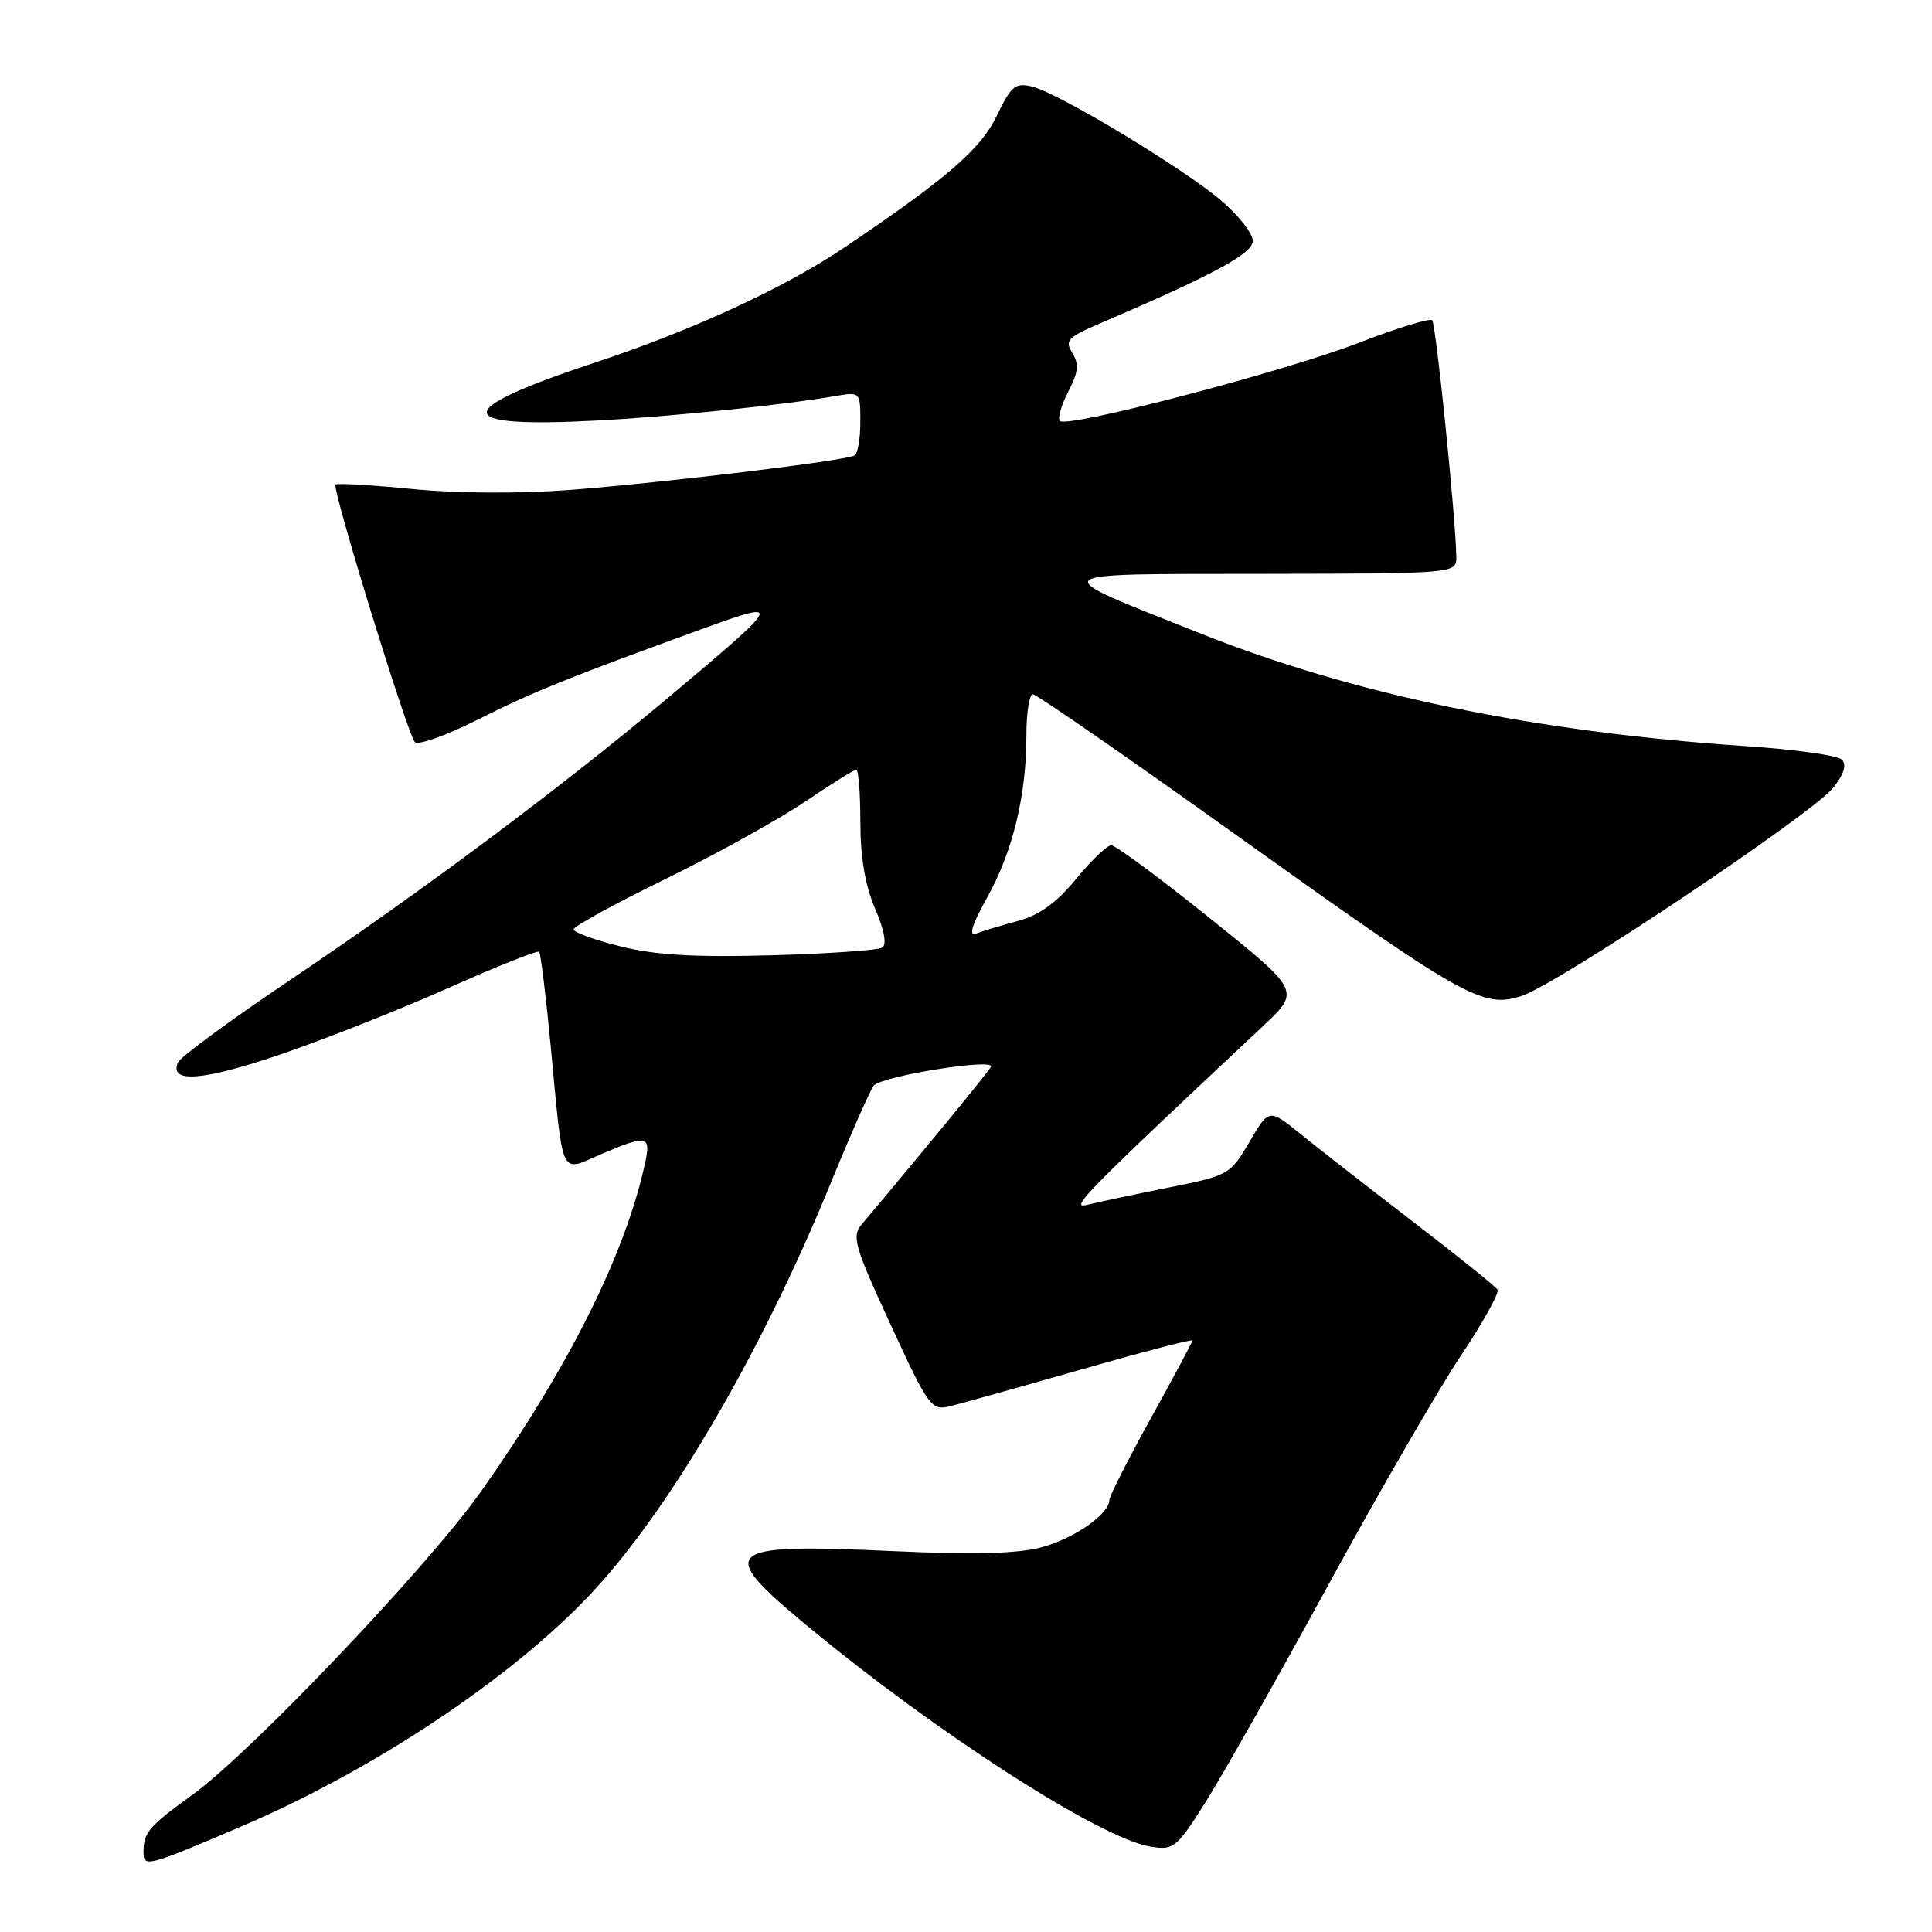 <?xml version="1.0" encoding="UTF-8" standalone="no"?>
<!DOCTYPE svg PUBLIC "-//W3C//DTD SVG 1.1//EN" "http://www.w3.org/Graphics/SVG/1.1/DTD/svg11.dtd" >
<svg xmlns="http://www.w3.org/2000/svg" xmlns:xlink="http://www.w3.org/1999/xlink" version="1.1" viewBox="0 0 256 256">
 <g >
 <path fill="currentColor"
d=" M 32.03 241.99 C 49.48 234.53 67.61 222.48 78.17 211.31 C 88.56 200.32 100.79 179.44 109.98 157.00 C 112.79 150.13 115.41 144.20 115.80 143.82 C 117.14 142.52 132.01 140.17 131.30 141.37 C 130.76 142.28 121.88 153.11 114.17 162.25 C 112.84 163.82 113.22 165.15 117.99 175.48 C 123.07 186.48 123.40 186.94 125.90 186.33 C 127.33 185.98 135.14 183.79 143.25 181.47 C 151.36 179.15 158.00 177.42 158.00 177.62 C 158.00 177.82 155.53 182.45 152.50 187.91 C 149.48 193.38 147.00 198.25 147.00 198.75 C 147.00 200.61 142.34 203.86 138.00 205.03 C 134.83 205.87 129.02 206.02 118.30 205.53 C 95.80 204.50 94.80 205.34 106.75 215.26 C 124.07 229.63 145.77 243.60 152.45 244.69 C 155.52 245.18 155.89 244.89 159.75 238.78 C 161.98 235.24 169.32 222.26 176.06 209.92 C 182.80 197.59 190.69 183.94 193.61 179.58 C 196.52 175.22 198.69 171.31 198.43 170.89 C 198.17 170.46 193.13 166.41 187.23 161.88 C 181.33 157.35 174.62 152.12 172.33 150.26 C 168.15 146.88 168.15 146.88 165.56 151.31 C 163.01 155.66 162.83 155.76 154.73 157.38 C 150.20 158.29 145.38 159.31 144.00 159.66 C 141.63 160.26 143.88 157.97 167.41 135.91 C 172.31 131.30 172.31 131.30 160.29 121.65 C 153.68 116.34 147.81 112.00 147.25 112.00 C 146.70 112.00 144.59 114.01 142.58 116.47 C 140.00 119.62 137.72 121.27 134.89 122.03 C 132.68 122.62 130.19 123.37 129.35 123.70 C 128.30 124.10 128.76 122.60 130.82 118.89 C 134.22 112.76 136.00 105.39 136.00 97.45 C 136.00 94.45 136.39 92.00 136.86 92.00 C 137.34 92.00 149.38 100.33 163.61 110.51 C 194.23 132.39 196.47 133.66 201.66 131.95 C 206.52 130.34 240.21 107.82 242.94 104.35 C 244.35 102.55 244.72 101.32 244.05 100.65 C 243.50 100.10 237.85 99.30 231.48 98.88 C 203.36 96.99 179.53 92.08 159.10 83.95 C 138.21 75.65 137.76 76.08 167.25 76.04 C 193.00 76.00 193.00 76.00 192.97 73.75 C 192.89 68.58 190.27 42.94 189.77 42.43 C 189.47 42.13 185.09 43.48 180.03 45.43 C 170.15 49.25 141.43 56.76 140.45 55.78 C 140.12 55.45 140.62 53.71 141.55 51.90 C 142.89 49.32 143.00 48.23 142.09 46.77 C 141.06 45.13 141.47 44.69 145.72 42.87 C 160.84 36.39 166.00 33.61 166.00 31.92 C 166.00 30.95 164.15 28.57 161.88 26.63 C 156.90 22.36 140.37 12.38 136.81 11.49 C 134.53 10.92 134.01 11.34 132.06 15.38 C 129.92 19.79 125.47 23.64 111.94 32.76 C 103.98 38.13 91.83 43.74 78.97 48.00 C 59.57 54.41 59.68 56.77 79.33 55.71 C 89.02 55.19 103.76 53.67 110.75 52.47 C 113.97 51.92 114.00 51.95 114.00 55.90 C 114.00 58.09 113.66 60.09 113.24 60.35 C 112.12 61.04 88.21 63.94 75.50 64.92 C 68.94 65.42 60.53 65.38 54.66 64.80 C 49.26 64.27 44.66 64.00 44.46 64.21 C 43.96 64.71 53.99 97.29 54.97 98.33 C 55.40 98.78 59.07 97.48 63.13 95.44 C 70.49 91.73 75.23 89.81 92.87 83.40 C 103.92 79.39 103.81 79.62 88.59 92.40 C 74.38 104.33 56.10 117.98 38.23 130.00 C 30.46 135.22 23.87 140.08 23.57 140.79 C 22.42 143.56 26.86 143.22 37.07 139.75 C 42.93 137.75 52.97 133.78 59.39 130.92 C 65.81 128.06 71.23 125.90 71.44 126.11 C 71.64 126.33 72.33 131.90 72.96 138.50 C 74.67 156.46 74.13 155.30 79.59 152.96 C 85.78 150.31 86.29 150.42 85.45 154.23 C 82.81 166.26 75.41 181.07 63.82 197.51 C 56.83 207.44 33.35 232.14 25.51 237.81 C 19.77 241.96 19.04 242.81 19.02 245.32 C 19.00 247.49 19.37 247.40 32.03 241.99 Z  M 82.25 125.41 C 78.81 124.56 76.00 123.54 76.00 123.15 C 76.00 122.75 81.48 119.75 88.18 116.47 C 94.88 113.19 103.18 108.59 106.64 106.25 C 110.09 103.91 113.16 102.00 113.46 102.00 C 113.76 102.00 114.00 105.11 114.00 108.92 C 114.00 113.56 114.64 117.33 115.95 120.39 C 117.19 123.27 117.53 125.17 116.89 125.57 C 116.33 125.91 109.72 126.37 102.19 126.58 C 92.08 126.86 86.87 126.56 82.25 125.41 Z "/>
</g>
</svg>